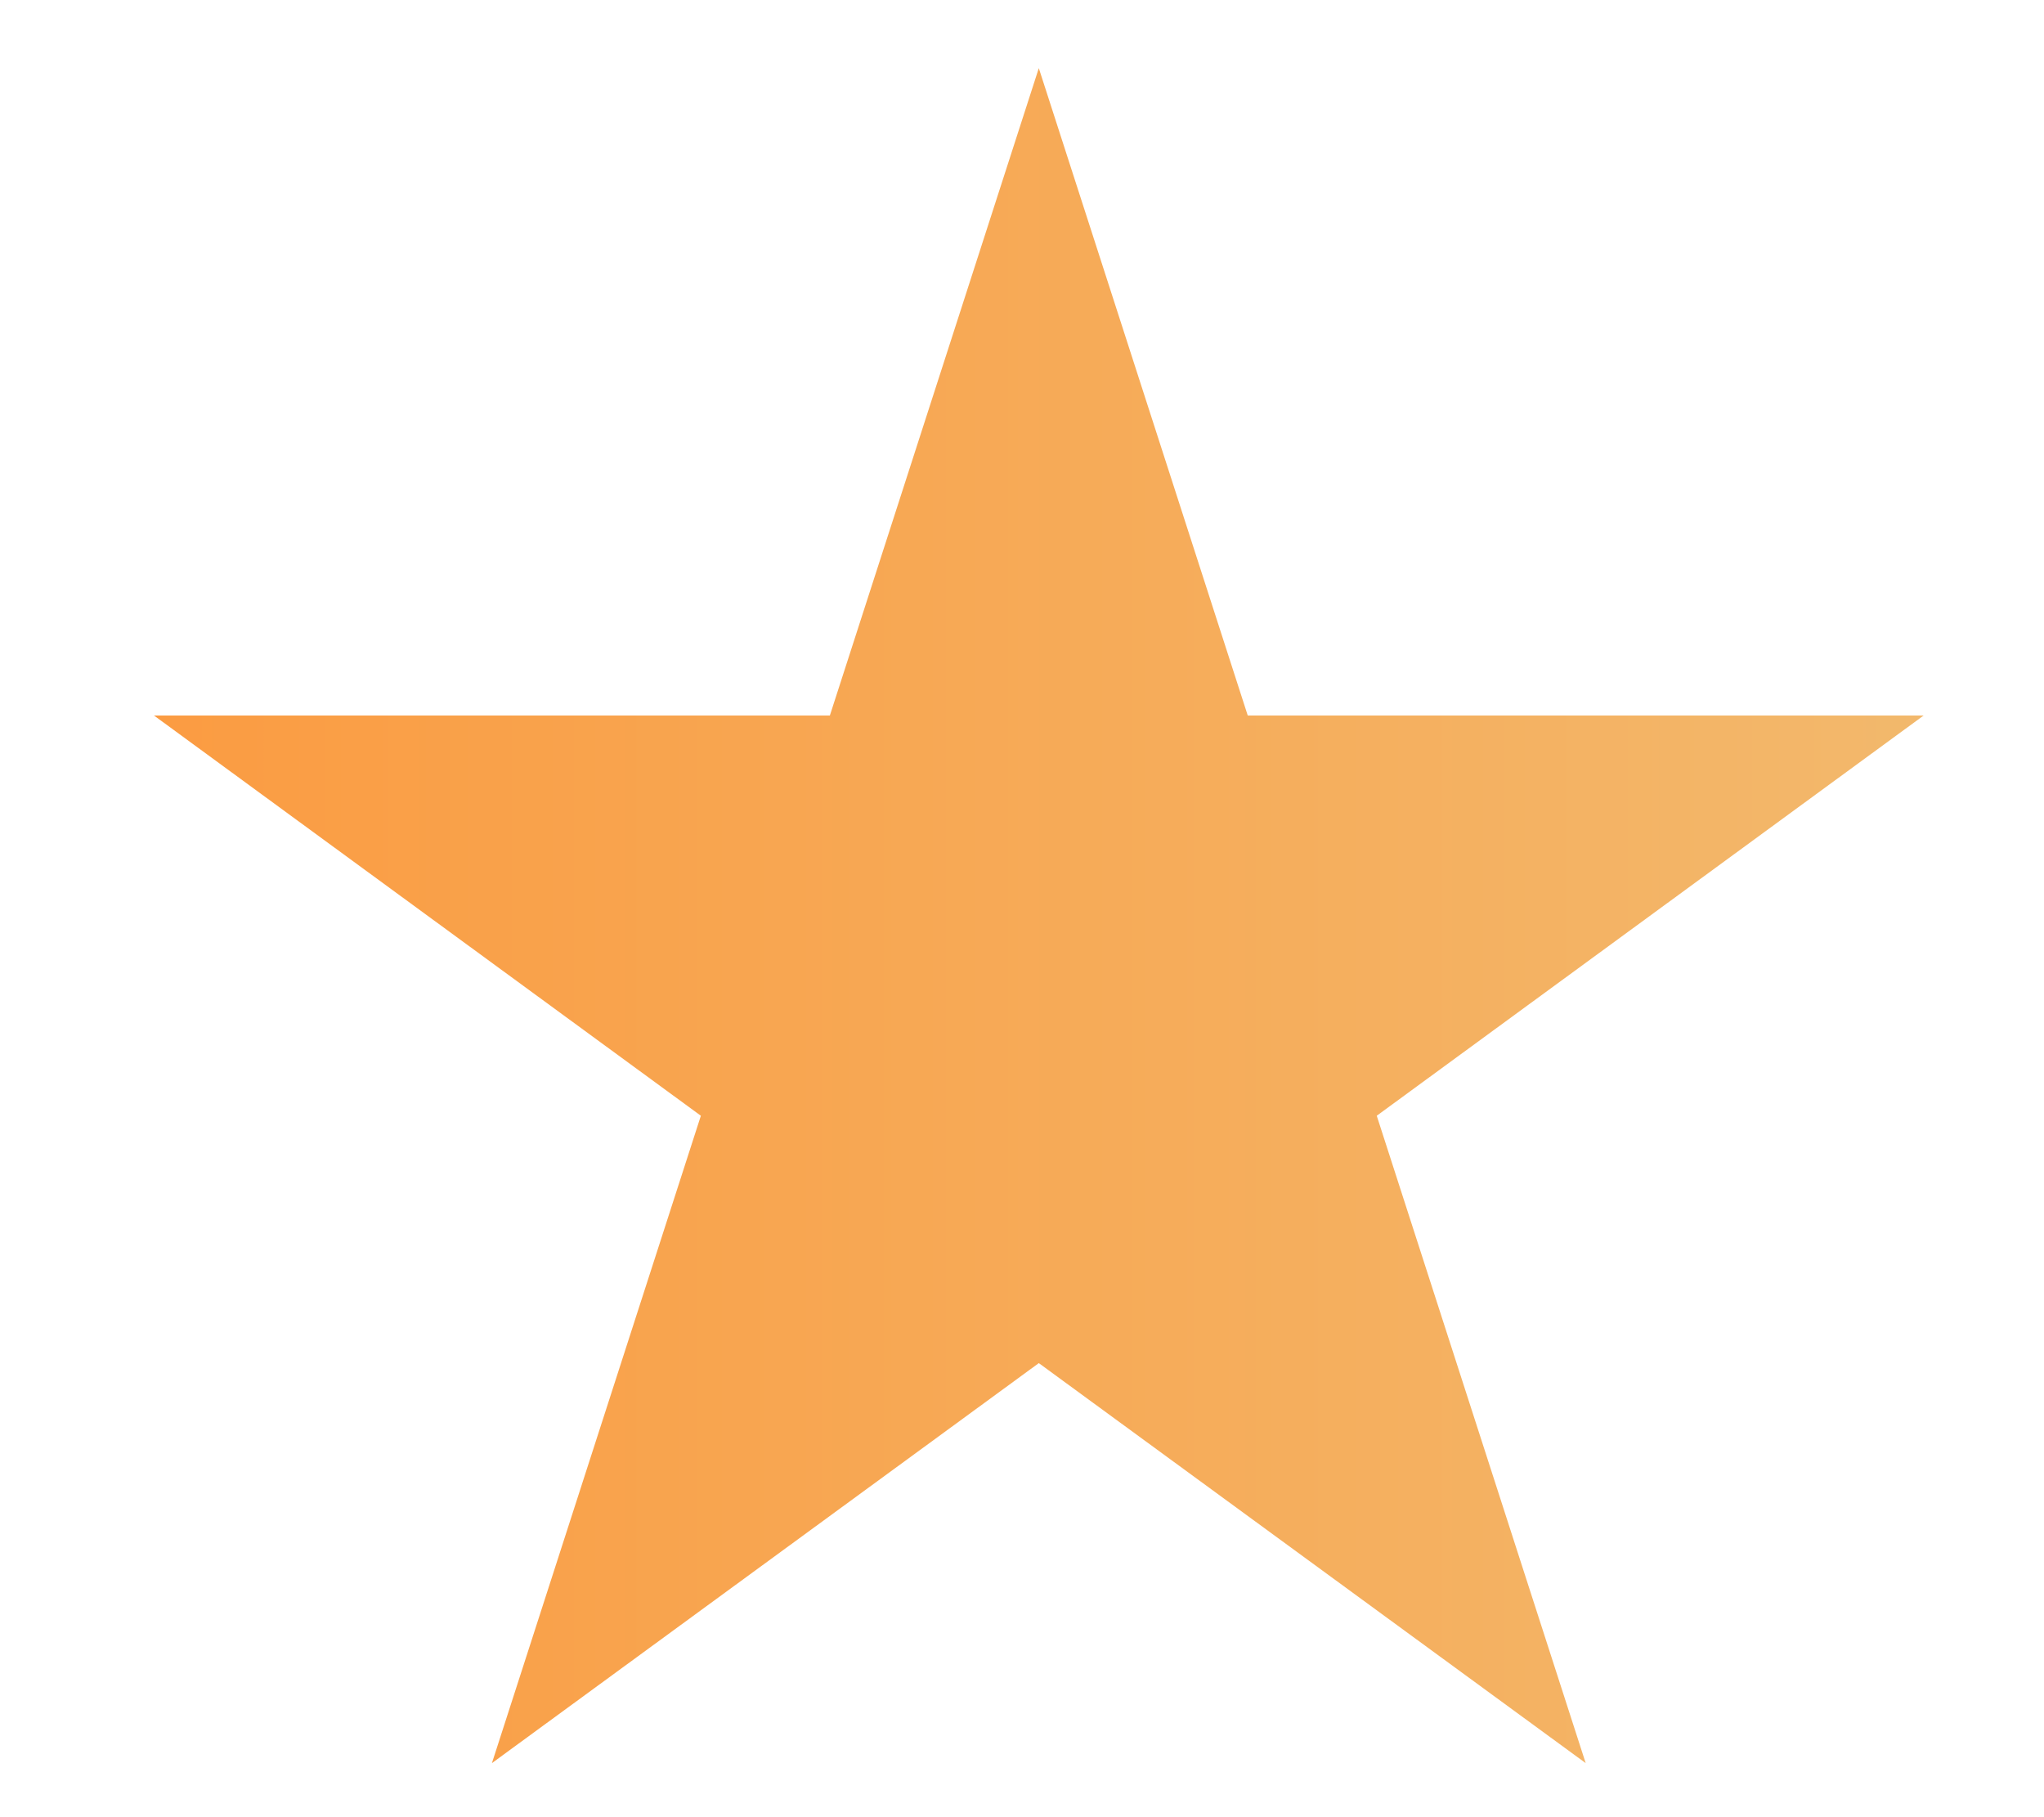 <svg width="9" height="8" viewBox="0 0 9 8" fill="none" xmlns="http://www.w3.org/2000/svg">
<path d="M4.574 0.3L5.494 3.15H8.47L6.062 4.912L6.982 7.762L4.574 6.001L2.166 7.762L3.086 4.912L0.678 3.15H3.654L4.574 0.3Z" fill="url(#paint0_linear)"/>
<defs>
<linearGradient id="paint0_linear" x1="0.477" y1="4.567" x2="8.671" y2="4.567" gradientUnits="userSpaceOnUse">
<stop stop-color="#FB9B41"/>
<stop offset="1" stop-color="#F2B96D"/>
</linearGradient>
</defs>
</svg>
